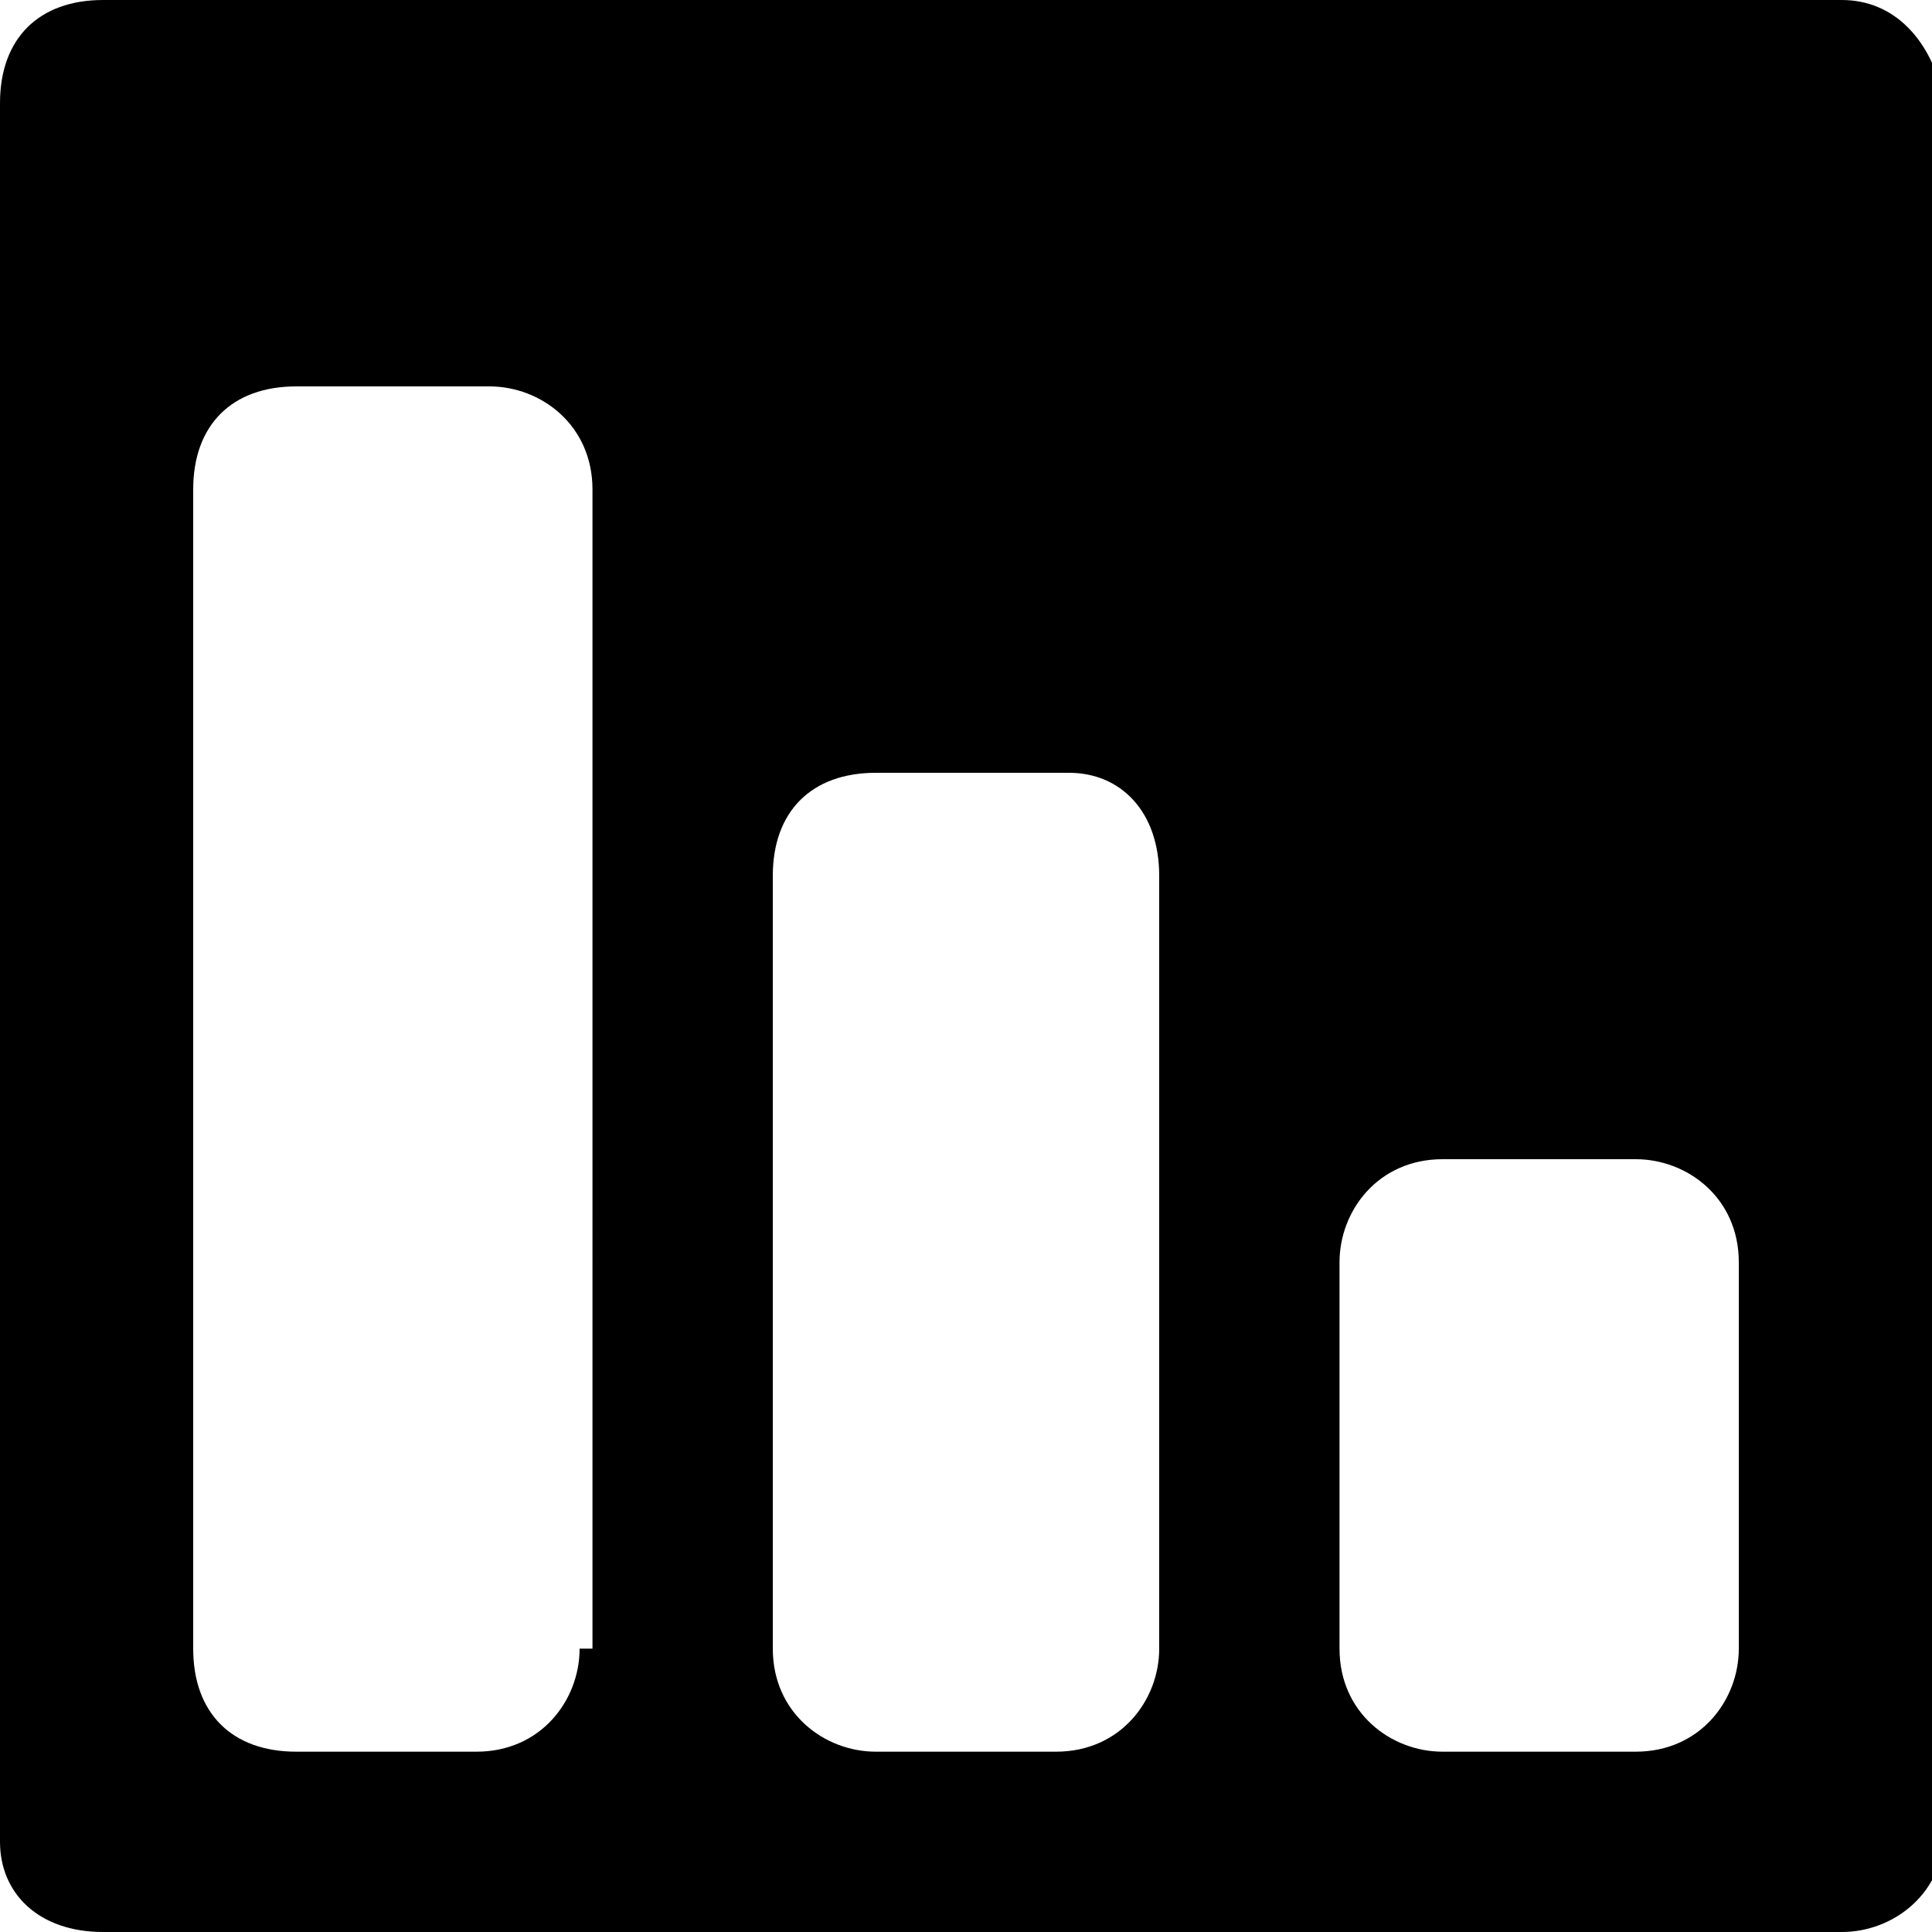 <?xml version="1.0" encoding="utf-8"?>
<!-- Generator: Adobe Illustrator 25.2.3, SVG Export Plug-In . SVG Version: 6.00 Build 0)  -->
<svg version="1.1" id="Layer_1" xmlns="http://www.w3.org/2000/svg" xmlns:xlink="http://www.w3.org/1999/xlink" x="0px" y="0px"
	 viewBox="0 0 15 15" style="enable-background:new 0 0 15 15;" xml:space="preserve">
<path class="st0" d="M14.3,0H0.8C0.3,0,0,0.3,0,0.8v13.5C0,14.7,0.3,15,0.8,15h13.5c0.4,0,0.8-0.3,0.8-0.8V0.8C15,0.3,14.7,0,14.3,0
	z M4.5,12.8c0,0.4-0.3,0.8-0.8,0.8H2.3c-0.5,0-0.8-0.3-0.8-0.8v-9C1.5,3.3,1.8,3,2.3,3h1.5c0.4,0,0.8,0.3,0.8,0.8V12.8z M9,12.8
	c0,0.4-0.3,0.8-0.8,0.8H6.8c-0.4,0-0.8-0.3-0.8-0.8v-6C6,6.3,6.3,6,6.8,6h1.5C8.7,6,9,6.3,9,6.8V12.8z M13.5,12.8
	c0,0.4-0.3,0.8-0.8,0.8h-1.5c-0.4,0-0.8-0.3-0.8-0.8v-3c0-0.4,0.3-0.8,0.8-0.8h1.5c0.4,0,0.8,0.3,0.8,0.8V12.8z"/>
</svg>
